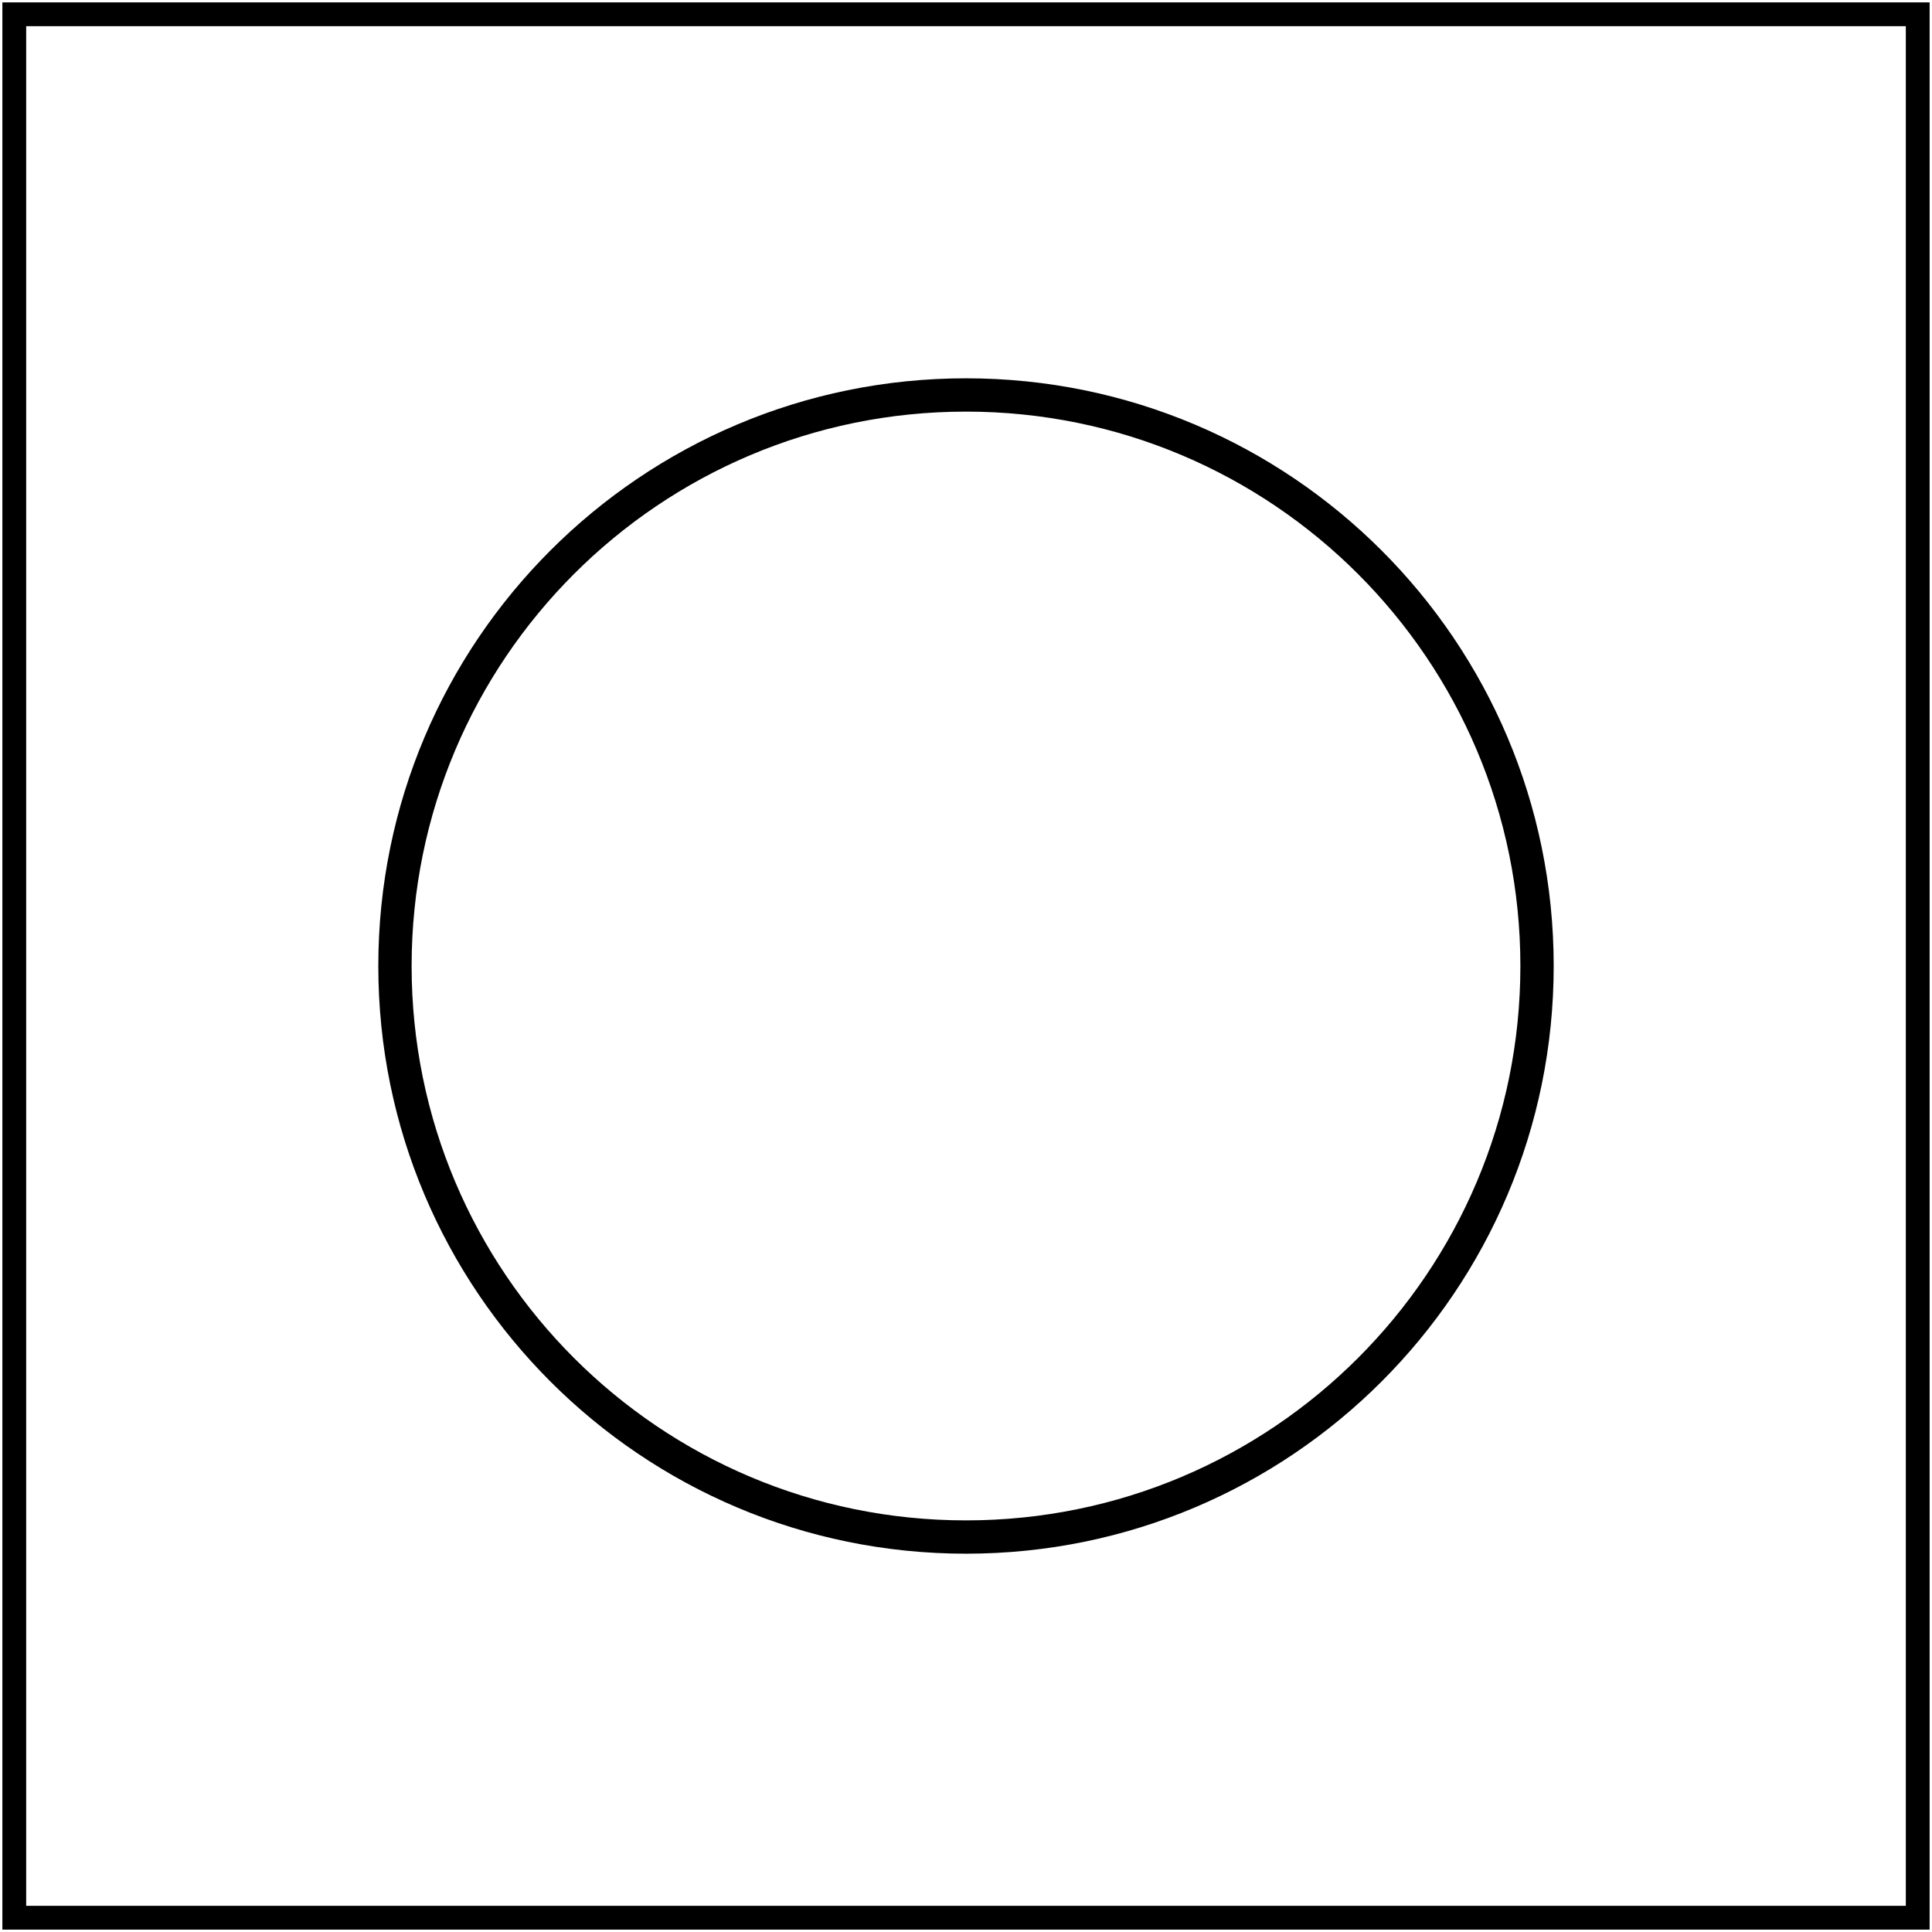 <svg width="406" height="406" viewBox="0 0 406 406" fill="none" xmlns="http://www.w3.org/2000/svg">
<path d="M403 3H3V403H403V3Z" stroke="black" stroke-width="5"/>
<path d="M203 323C269.274 323 323 269.274 323 203C323 136.726 269.274 83 203 83C136.726 83 83 136.726 83 203C83 269.274 136.726 323 203 323Z" stroke="black" stroke-width="7"/>
</svg>
